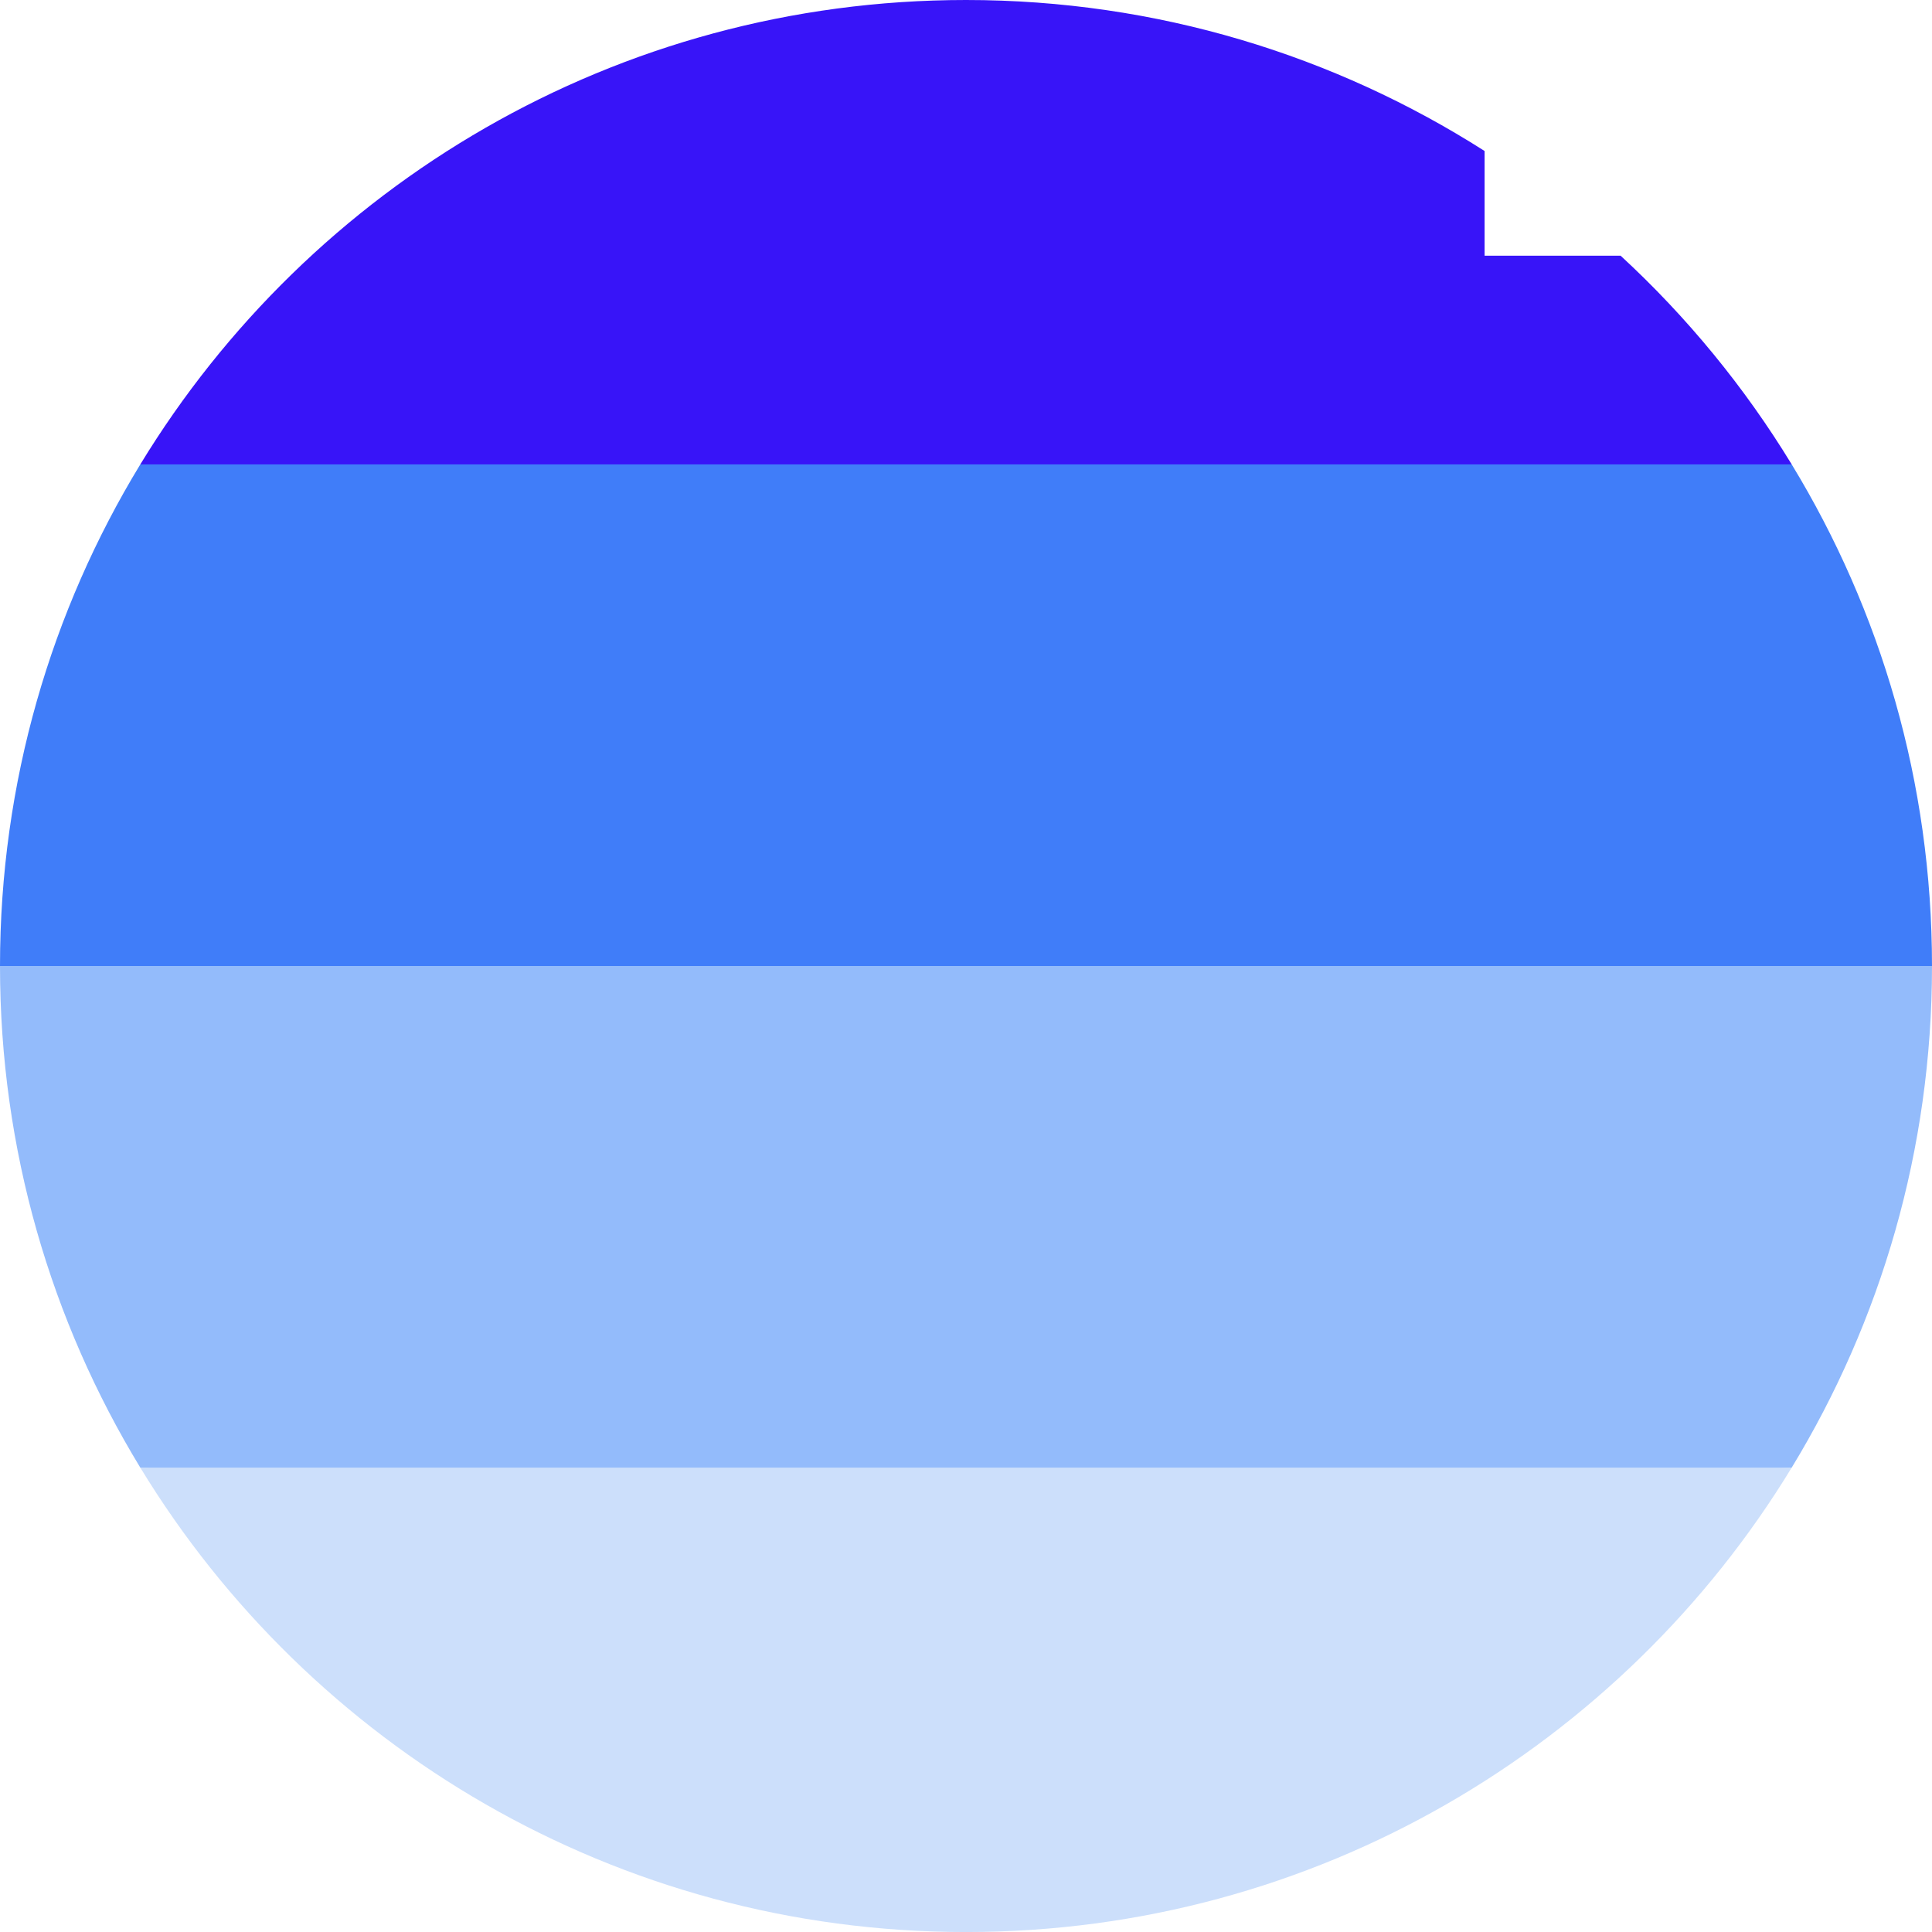 <svg version="1.1" id="图层_1" x="0px" y="0px" width="177.886px" height="177.889px" viewBox="0 0 177.886 177.889" enable-background="new 0 0 177.886 177.889" xml:space="preserve" xmlns="http://www.w3.org/2000/svg" xmlns:xlink="http://www.w3.org/1999/xlink" xmlns:xml="http://www.w3.org/XML/1998/namespace">
  <g>
    <path fill="#3814F8" d="M149.213,23.542h-12.523v-9.639C122.895,5.106,106.518,0,88.943,0C56.734,0,28.526,17.122,12.918,42.759
		L88.367,50.7l76.601-7.941C160.629,35.633,155.314,29.167,149.213,23.542z" class="color c1"/>
    <path fill="#407DF9" d="M12.918,42.759C4.723,56.22,0,72.032,0,88.942l90.95,6.091l86.936-6.091
		c0-16.91-4.723-32.723-12.918-46.184H12.918z" class="color c2"/>
    <path fill="#93BBFB" d="M177.886,88.942H0c0,16.914,4.723,32.726,12.918,46.187l75.907,5.154l76.143-5.154
		C173.163,121.668,177.886,105.856,177.886,88.942z" class="color c3"/>
    <path fill="#CCDFFB" d="M12.918,135.129c15.608,25.637,43.816,42.76,76.025,42.76c32.208,0,60.416-17.123,76.024-42.76H12.918z" class="color c4"/>
  </g>
</svg>